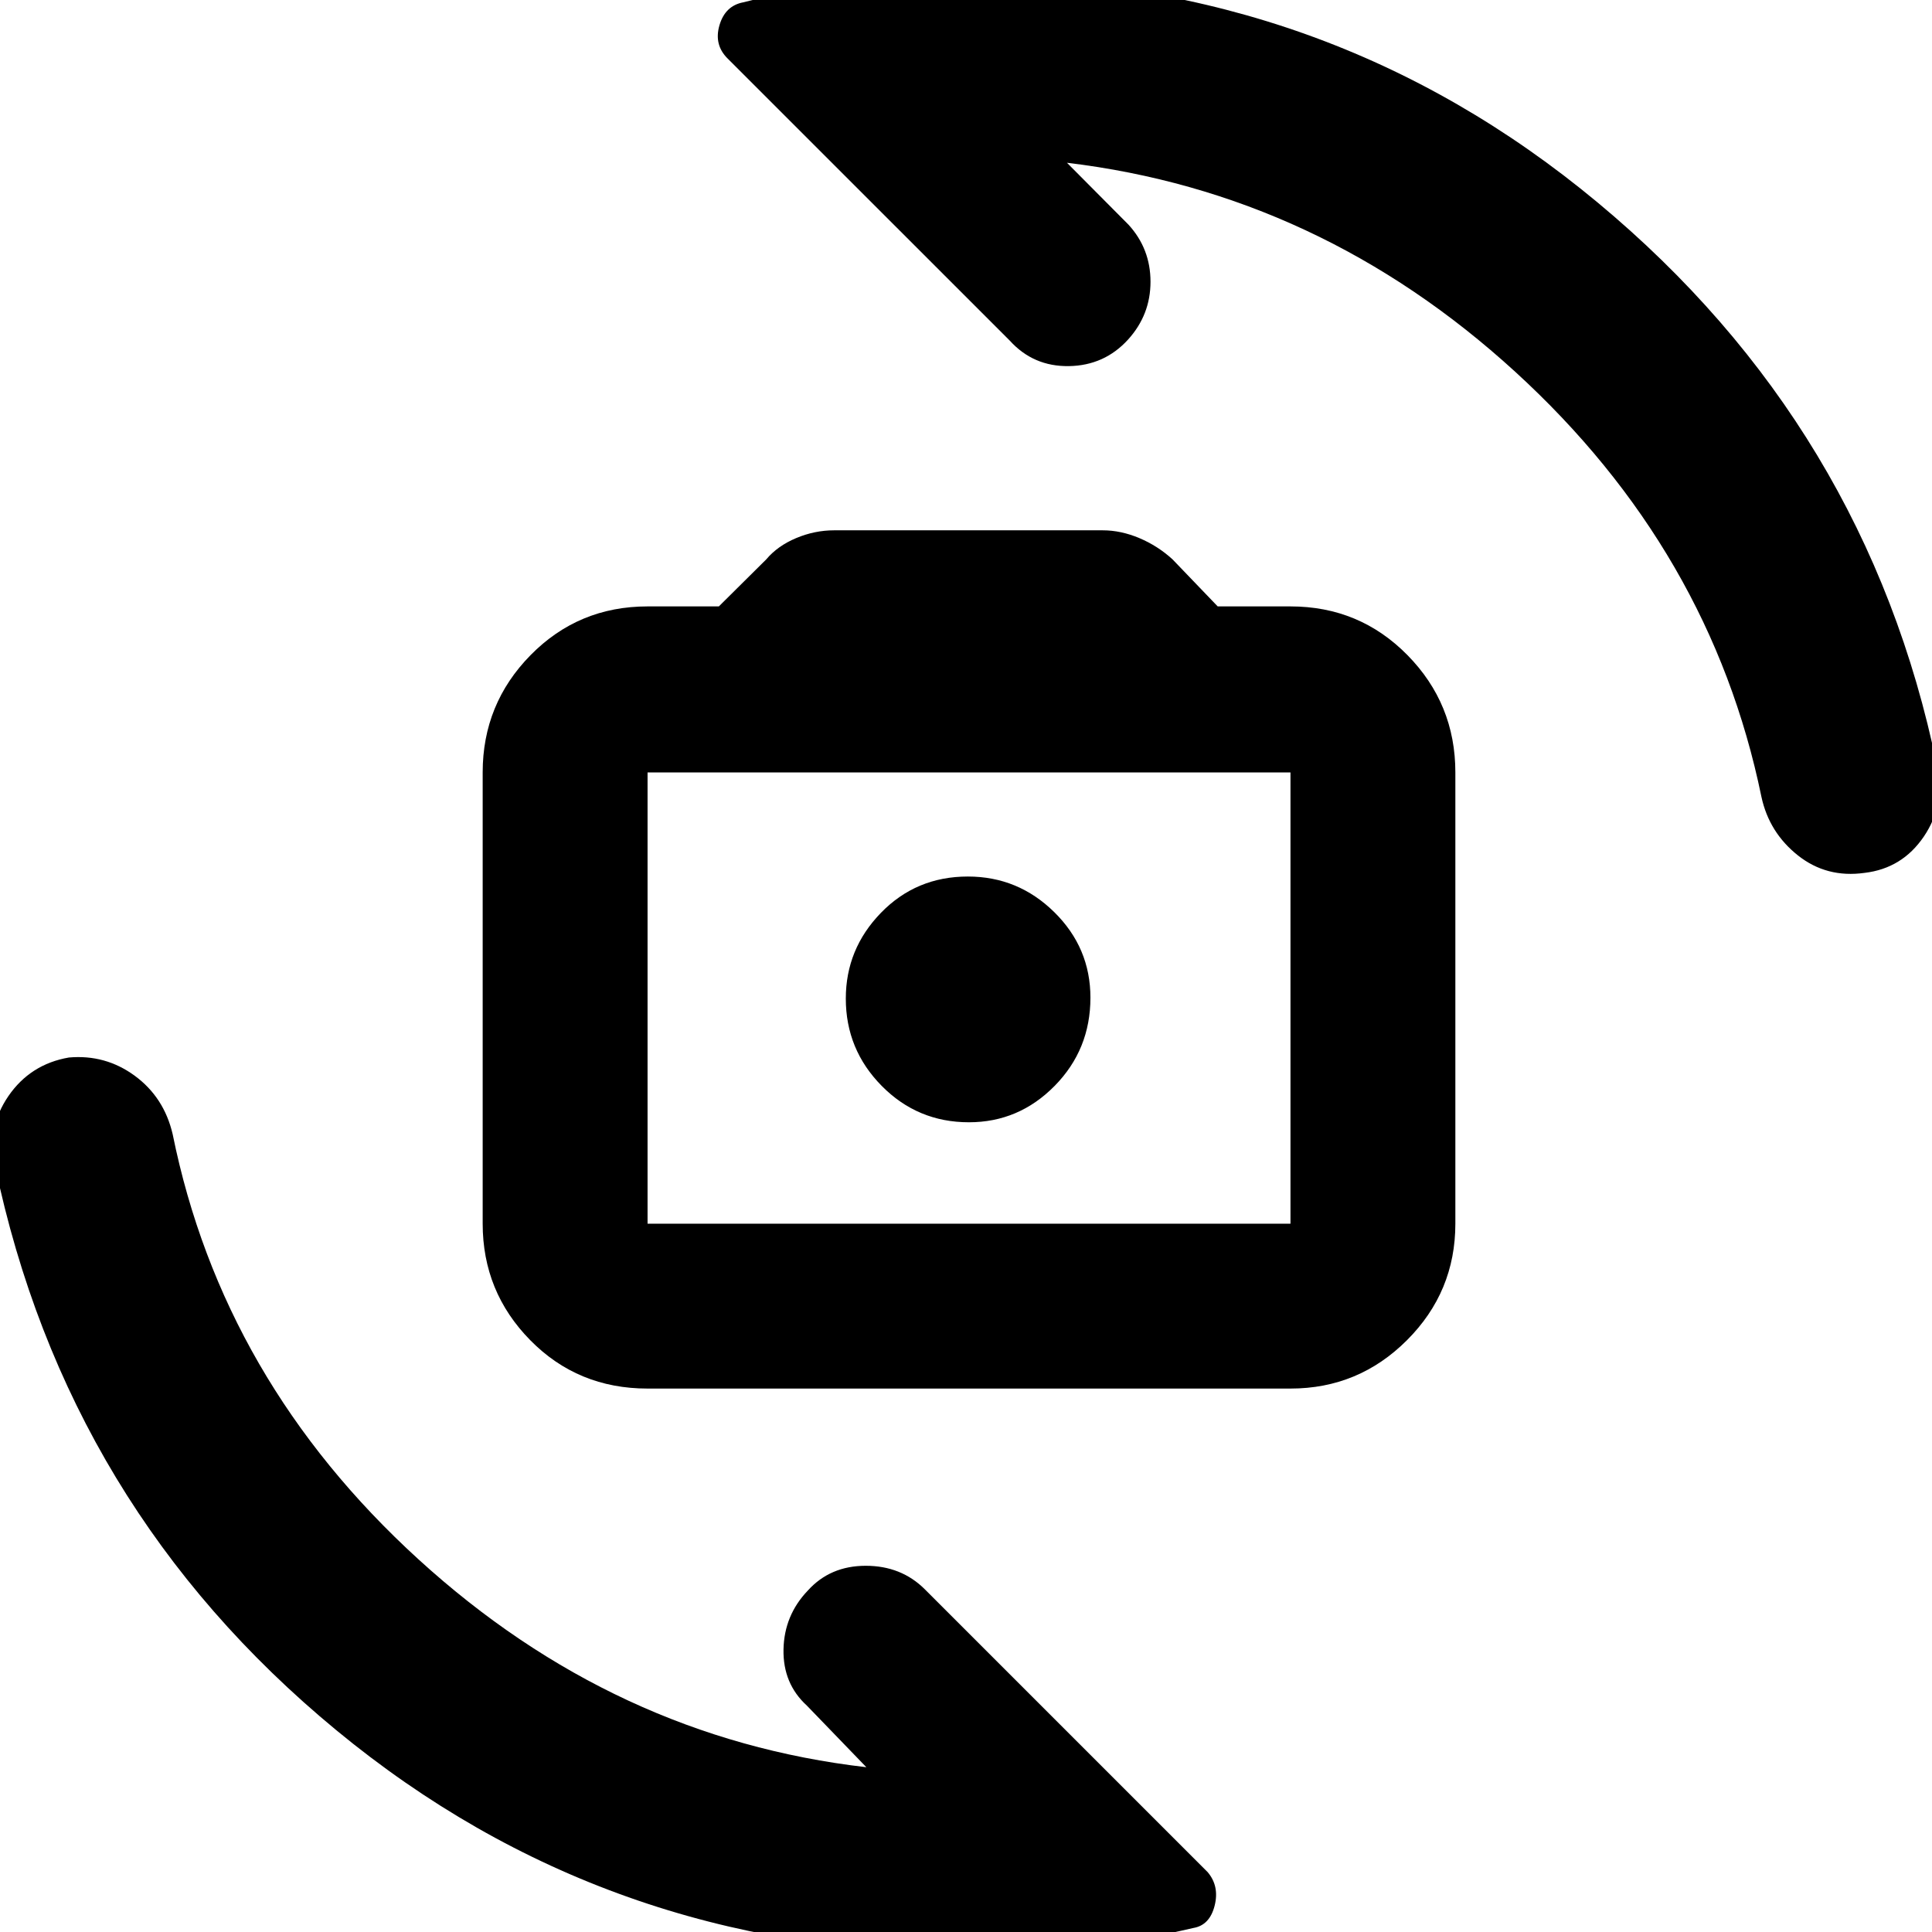 <svg xmlns="http://www.w3.org/2000/svg" height="40" viewBox="0 -960 960 960" width="40"><path d="M321.77-270.03q-34.65 0-58.29-24.04-23.64-24.03-23.64-57.89v-224.23q0-34.09 23.81-58.29 23.81-24.2 58.12-24.2h35.42l23.55-23.36q5.63-6.7 14.85-10.58 9.22-3.87 18.89-3.87h133.48q9 0 18.18 3.87 9.18 3.88 16.5 10.58l22.43 23.36h36.16q34.31 0 58.12 24.2 23.81 24.2 23.81 58.29v224.23q0 33.86-24.04 57.89-24.03 24.04-57.89 24.04H321.77Zm0-81.93h319.46v-224.23H321.77v224.23Zm159.68-50.39q24.8 0 42.59-18.07 17.79-18.08 17.79-43.85 0-24.8-17.97-42.5-17.97-17.69-42.94-17.69-25.63 0-43.14 17.99-17.5 17.99-17.5 42.65 0 25.33 17.85 43.4t43.32 18.07Zm.32-62.62Zm-2.28 475.33q-178.25 0-312.35-110.61Q33.03-210.87-2.48-380.9q-4.23-18.56 6.64-34.44 10.88-15.87 30.06-19.19 18.18-1.61 32.75 9.08 14.56 10.7 18.83 29.04Q110.57-274 207.94-185.17q97.38 88.82 222.55 103.29l-29.55-30.6q-11.95-10.91-11.62-27.91.33-17 12.1-29.29 11.1-12.29 28.77-12.29 17.66 0 29.39 11.72L600.07-29.76q5.93 6.98 3.47 16.7-2.46 9.72-10.61 11.07Q564.75 4.62 536 7.49t-56.51 2.87Zm2.93-981.16q177.4 0 311.37 111.37 133.98 111.36 168.69 279.95 4.23 19.25-6.51 35.12-10.74 15.86-29.42 18.08-18.88 2.66-33.17-8.67-14.28-11.33-18.13-29.08-25.15-122.4-122.34-211.23-97.19-88.83-222.74-103.86l30.6 30.79q10.91 11.95 10.91 28.34 0 16.38-11.1 28.67-11.77 12.96-29.43 13.24-17.67.28-29.4-12.67L361.62-930.86q-6.95-6.82-4.14-16.54 2.81-9.71 11.81-11.44 27.3-6.95 55.91-9.45 28.61-2.51 57.22-2.51Z"/></svg>